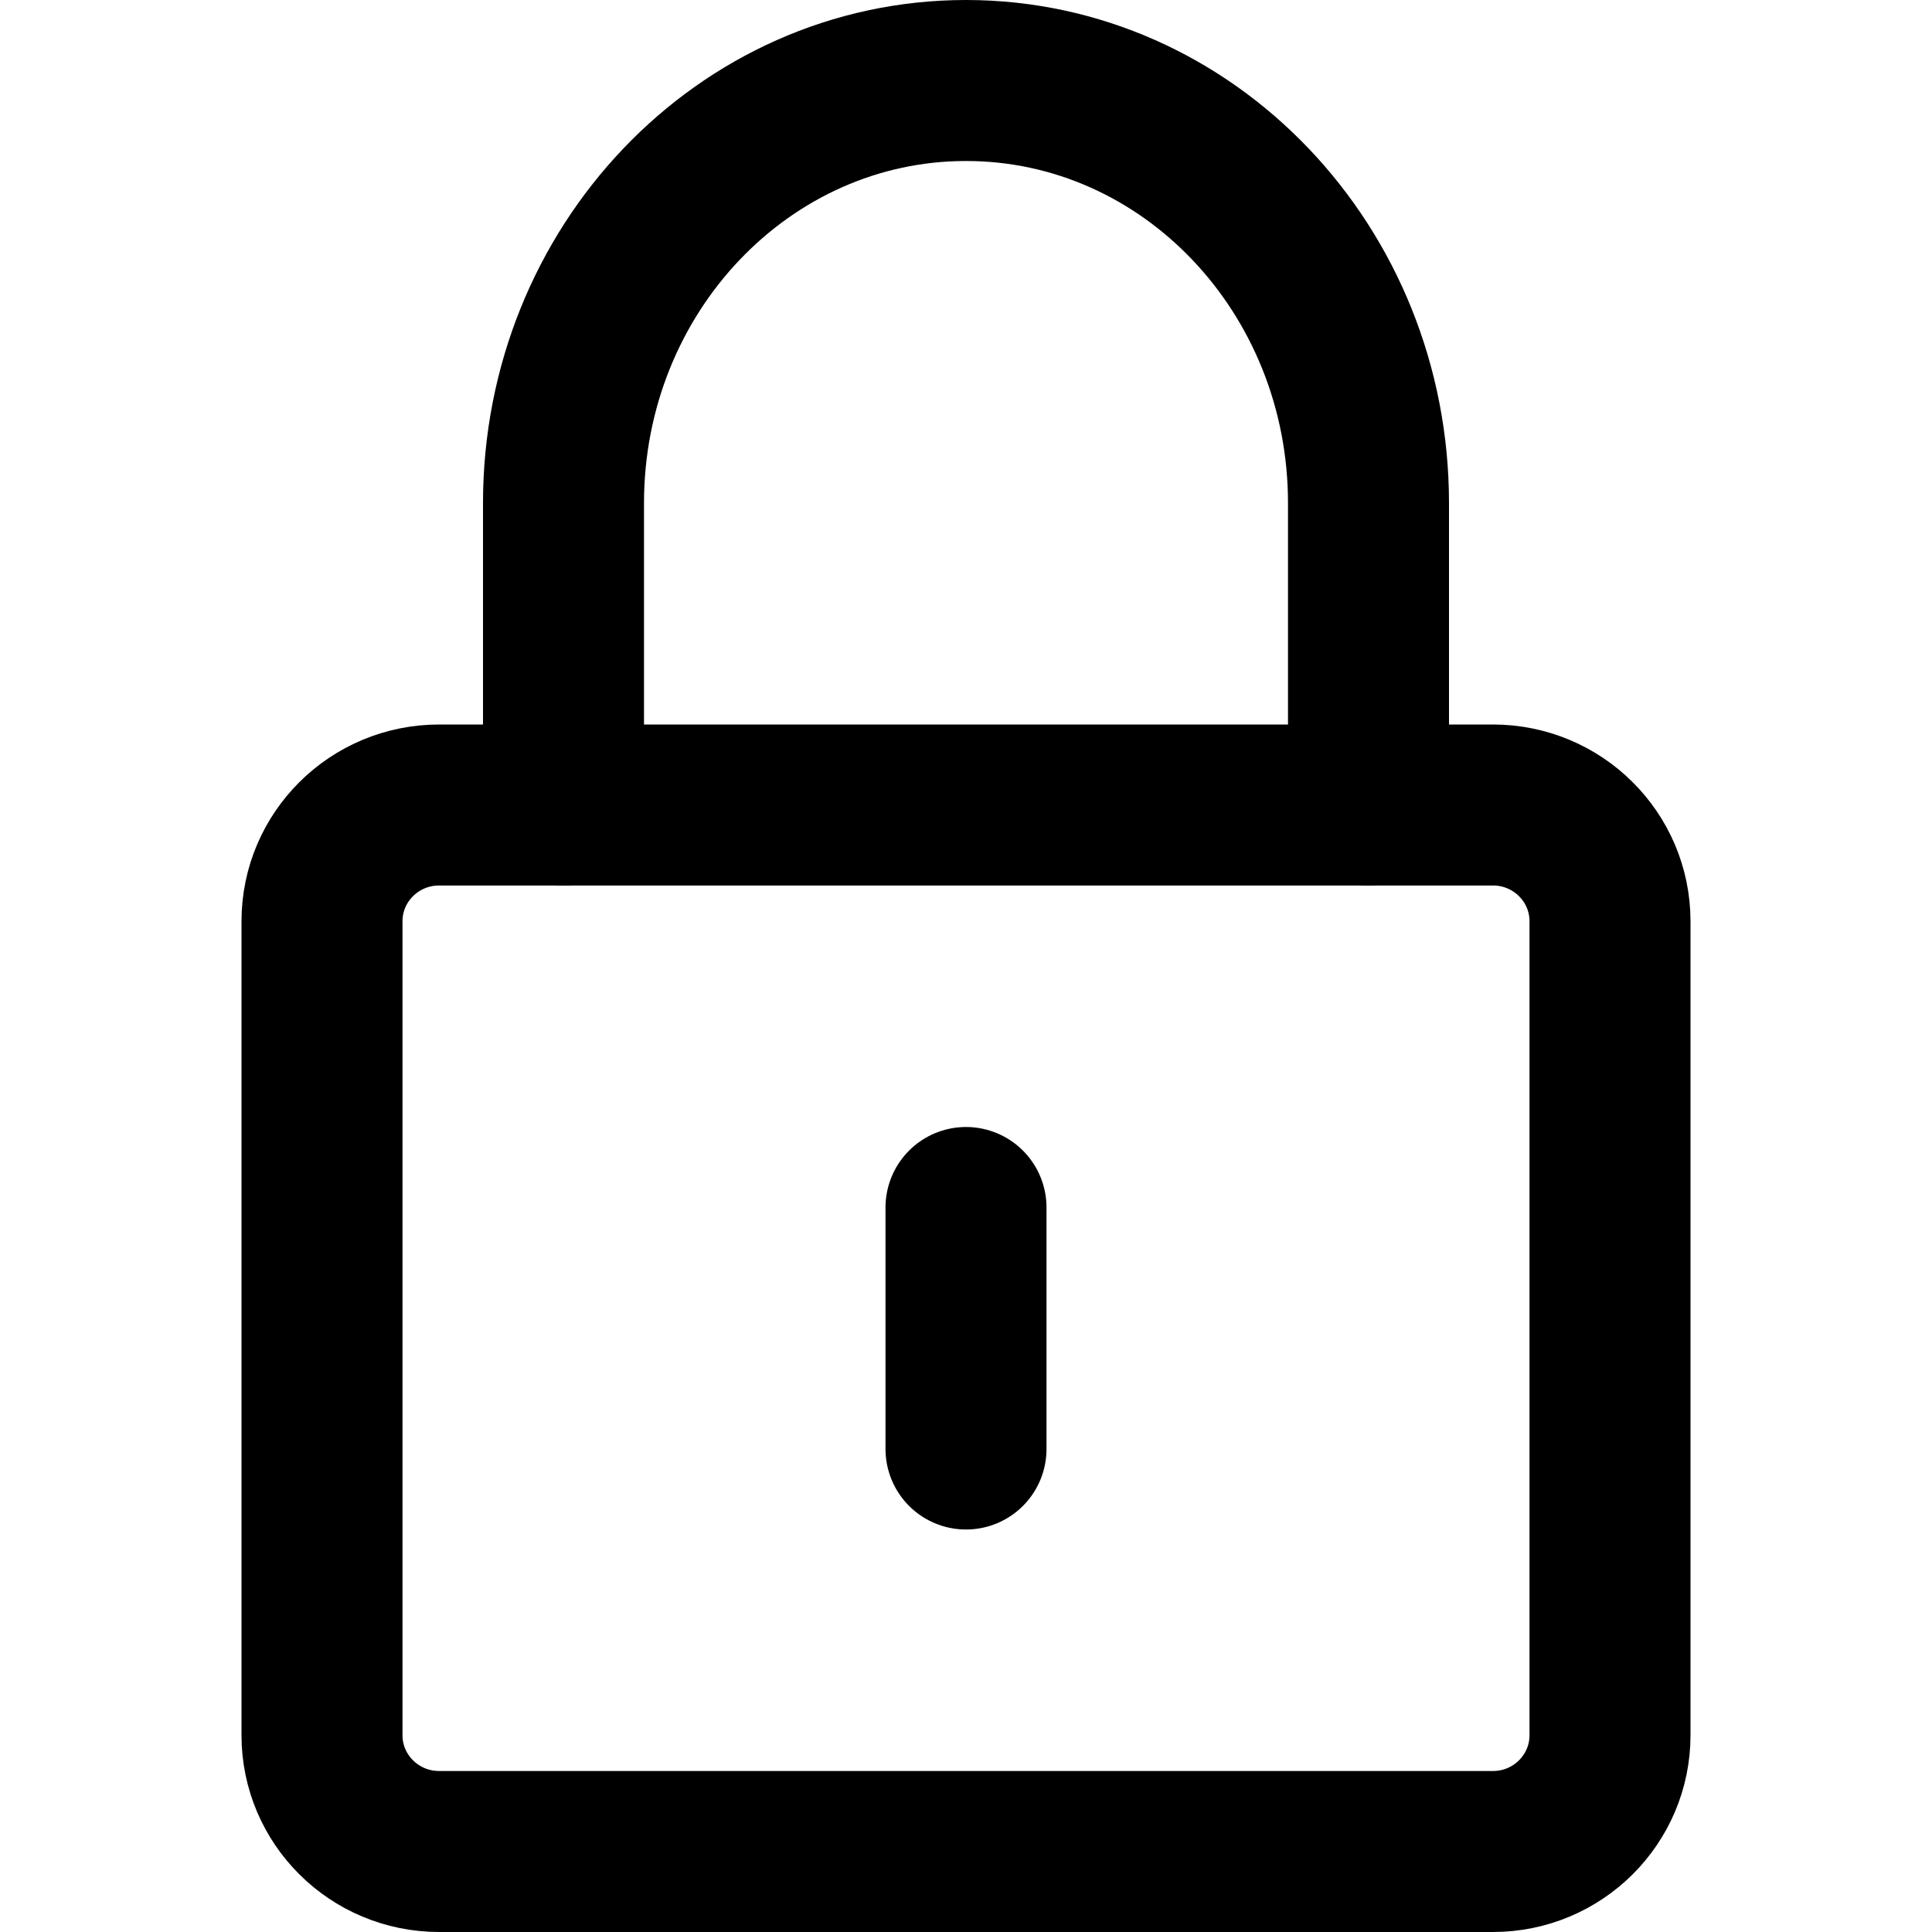 <svg width="24" height="24" viewBox="0 0 24 24" fill="none" xmlns="http://www.w3.org/2000/svg">
<path d="M5.455 23C4.651 23 4 22.353 4 21.556V11.444C4 10.647 4.651 10 5.455 10H18.546C19.349 10 20 10.647 20 11.444V21.556C20 22.353 19.349 23 18.546 23H5.455Z" stroke="black" stroke-width="2" stroke-linecap="round" stroke-linejoin="round"/>
<path d="M12 15V18" stroke="black" stroke-width="2" stroke-linecap="round"/>
<path d="M7 10V6.25V6.25C7 3.351 9.239 1 12 1C14.761 1 17 3.35 17 6.25V6.25V10" stroke="black" stroke-width="2" stroke-linecap="round" stroke-linejoin="round"/>
</svg>
